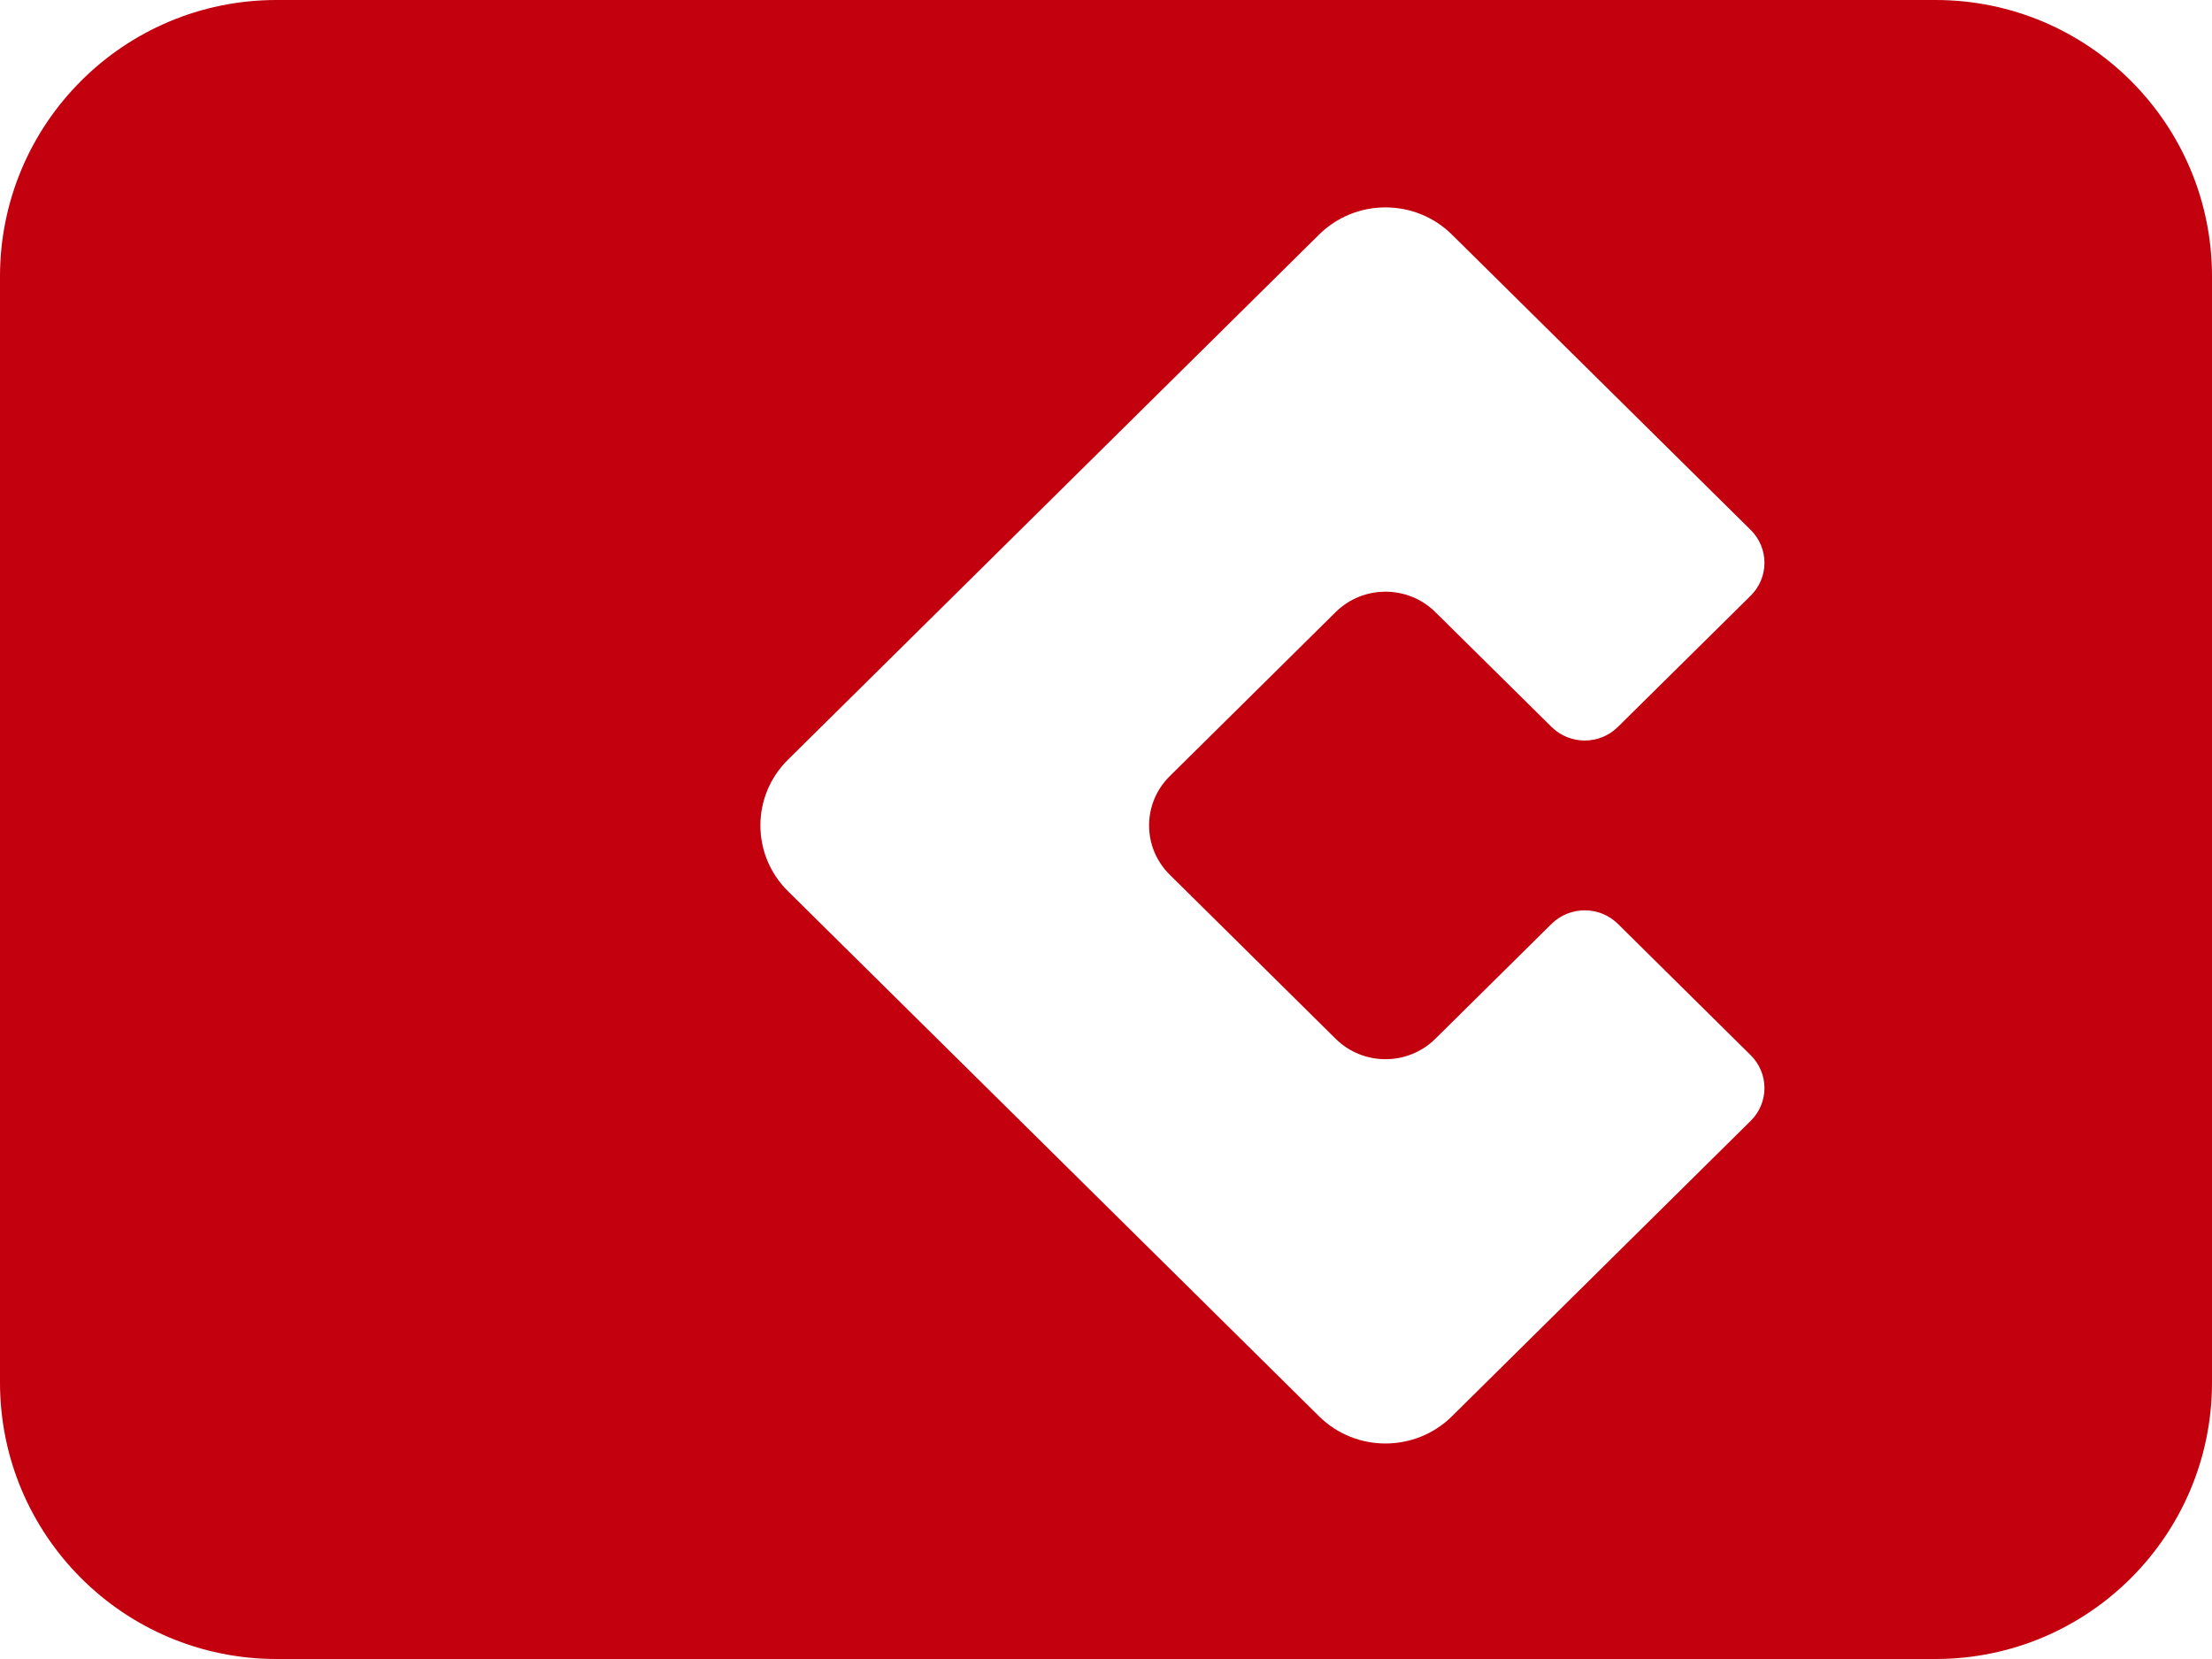 <svg width="24" height="18" viewBox="0 0 24 18" fill="none" xmlns="http://www.w3.org/2000/svg">
<path fill-rule="evenodd" clip-rule="evenodd" d="M24 3C24 1.343 22.657 0 21 0H3C1.343 0 0 1.343 0 3V15C0 16.657 1.343 18 3 18H21C22.657 18 24 16.657 24 15V3ZM14.312 2.545C14.71 2.152 15.355 2.152 15.753 2.545L18.995 5.75C19.194 5.947 19.194 6.266 18.995 6.463L17.554 7.887C17.355 8.084 17.033 8.084 16.834 7.887L15.573 6.641C15.274 6.346 14.791 6.346 14.492 6.641L12.691 8.422C12.393 8.717 12.393 9.195 12.691 9.49L14.492 11.271C14.791 11.566 15.274 11.566 15.573 11.271L16.834 10.024C17.033 9.828 17.355 9.828 17.554 10.024L18.995 11.449C19.194 11.646 19.194 11.965 18.995 12.161L15.753 15.367C15.355 15.76 14.71 15.76 14.312 15.367L8.548 9.668C8.151 9.275 8.151 8.637 8.548 8.244L14.312 2.545Z" fill="#C2000E"/>
</svg>
